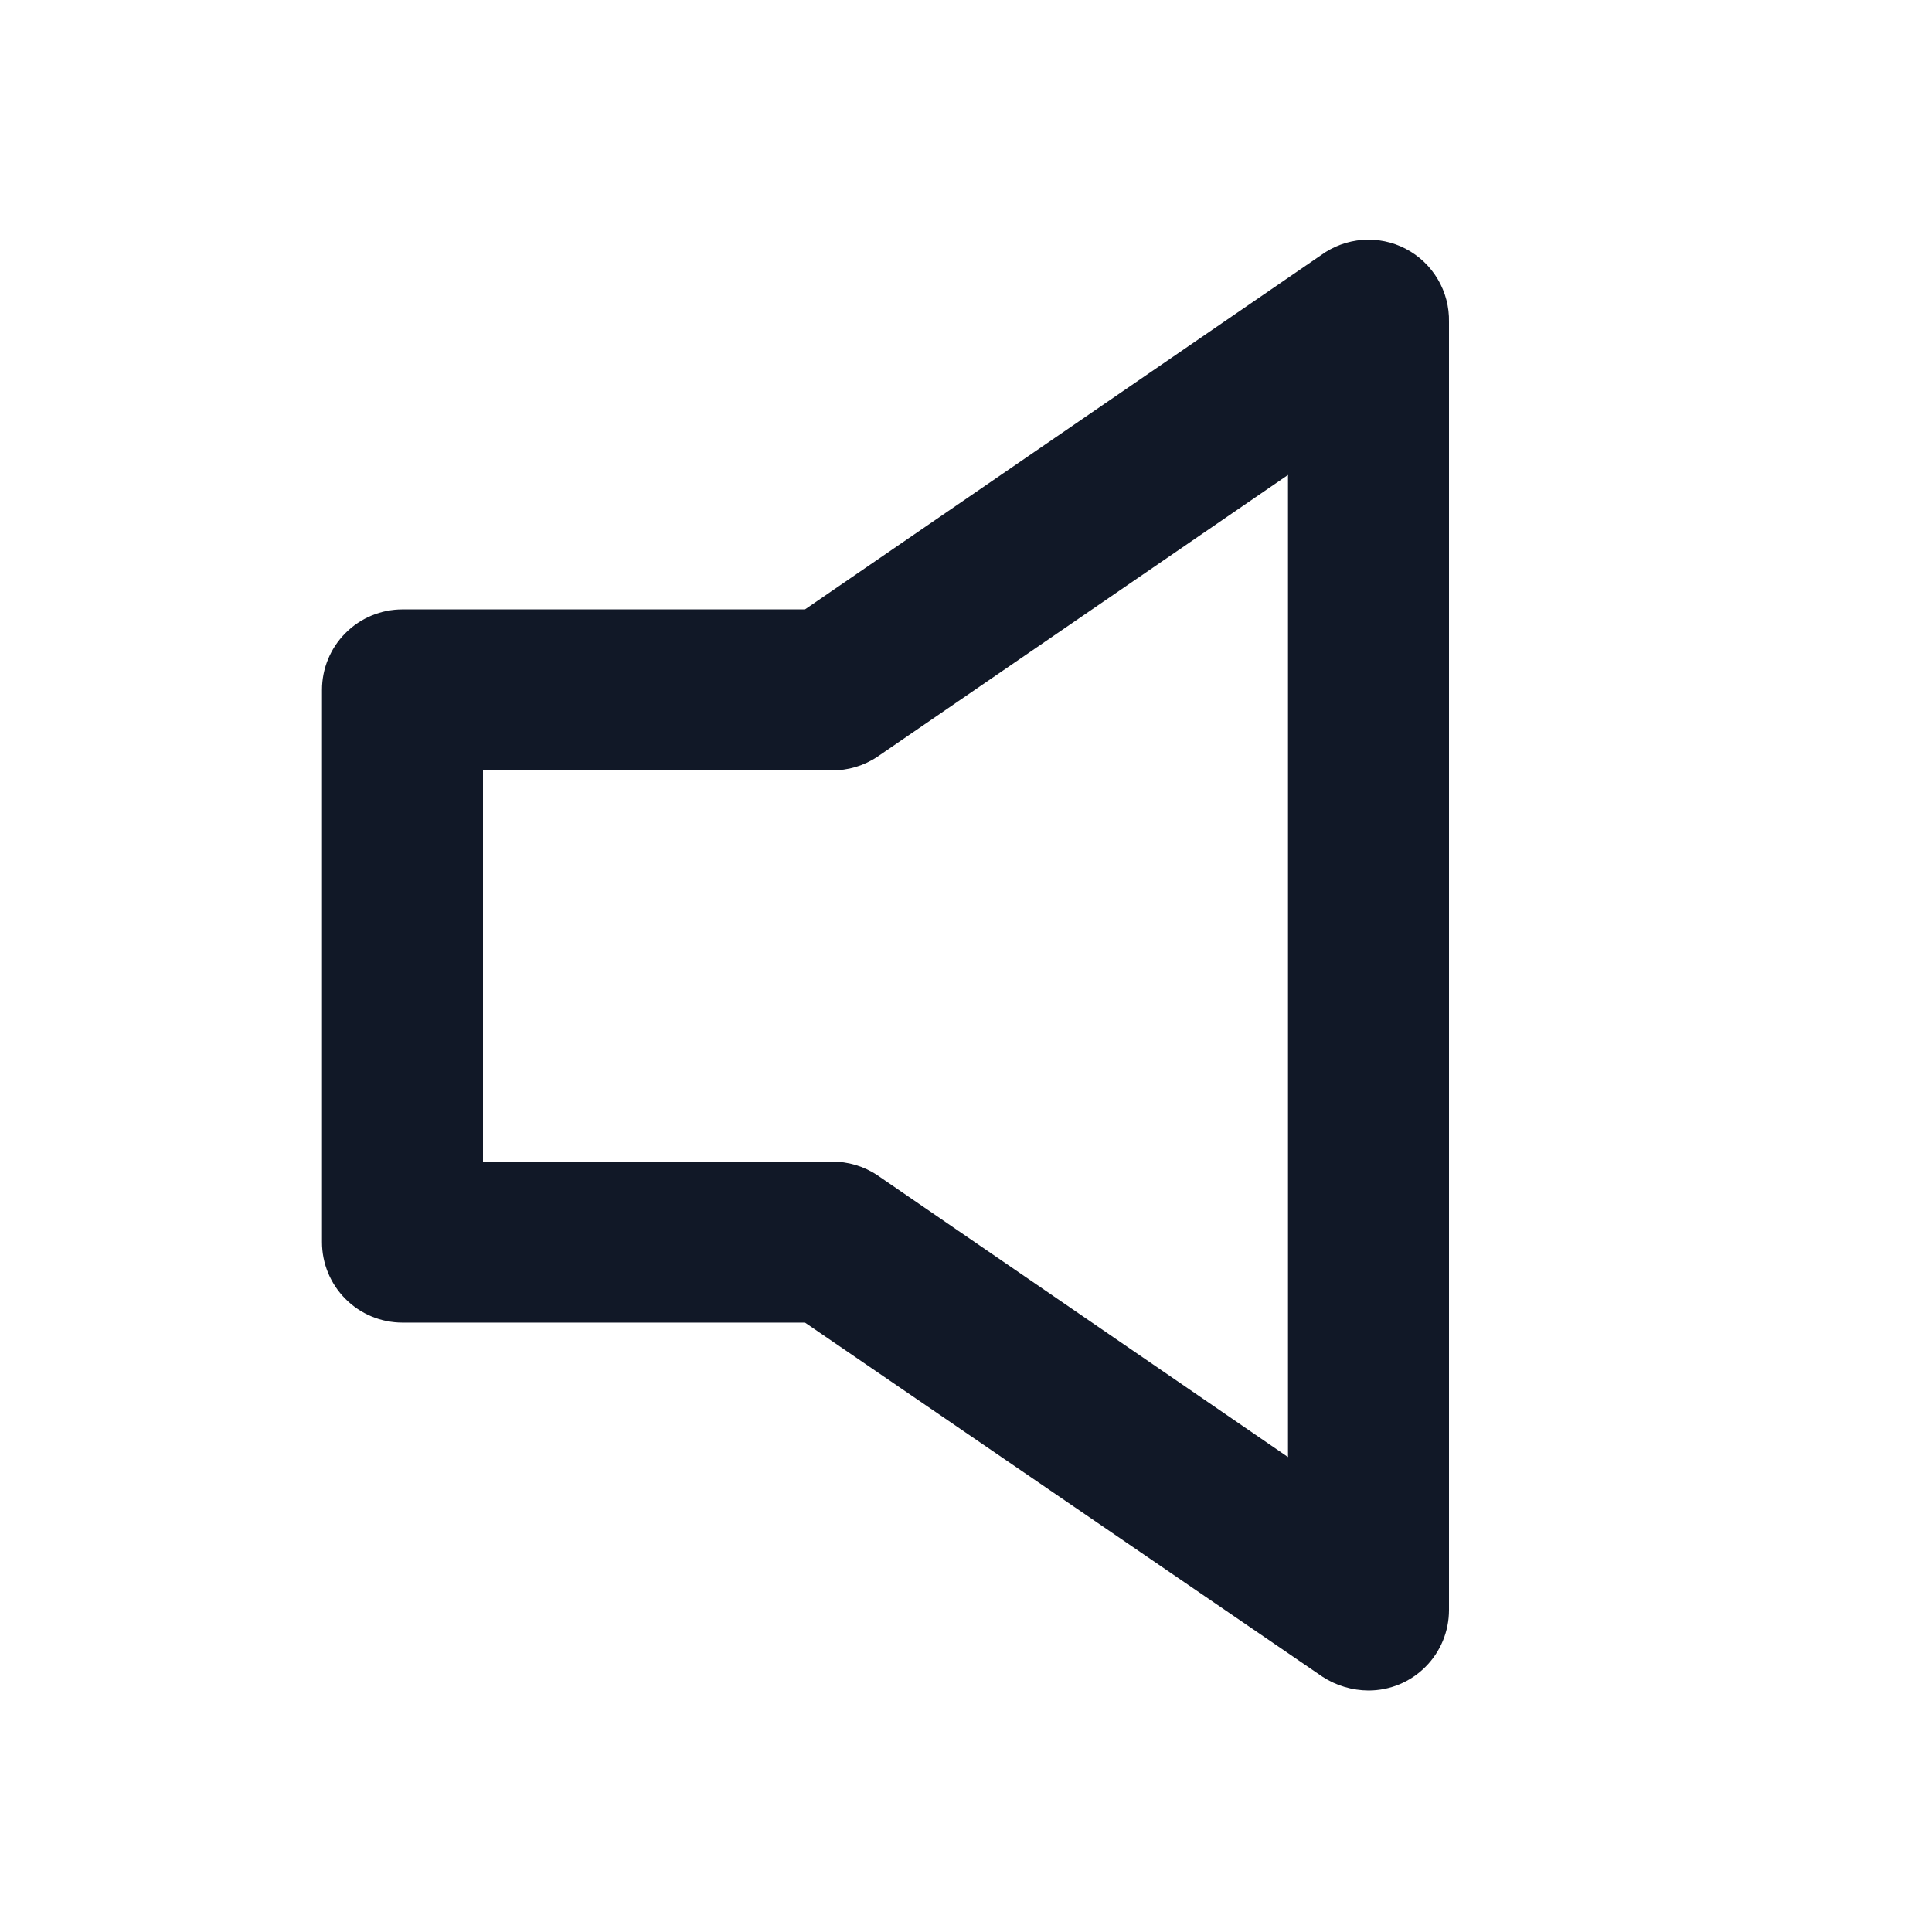 <svg width="24" height="24" viewBox="0 0 24 24" fill="none" xmlns="http://www.w3.org/2000/svg">
<g clip-path="url(#clip0_1_5586)">
<path d="M17 21C16.798 20.999 16.6 20.94 16.43 20.83L10 16.43H5C4.735 16.43 4.48 16.325 4.293 16.137C4.105 15.95 4 15.695 4 15.43V8.57C4 8.305 4.105 8.05 4.293 7.863C4.48 7.675 4.735 7.57 5 7.57H10L16.41 3.17C16.561 3.06 16.739 2.994 16.925 2.98C17.111 2.966 17.298 3.004 17.463 3.091C17.628 3.177 17.766 3.308 17.861 3.469C17.956 3.629 18.004 3.813 18 4V20C18 20.265 17.895 20.52 17.707 20.707C17.52 20.895 17.265 21 17 21ZM6 14.43H10.33C10.533 14.428 10.732 14.487 10.9 14.6L16 18.1V5.9L10.9 9.4C10.732 9.513 10.533 9.572 10.33 9.57H6V14.43Z" fill="#111827"/>
</g>
<defs>
<clipPath id="clip0_1_5586">
<rect width="24" height="24" fill="white"/>
</clipPath>
</defs>
</svg>
